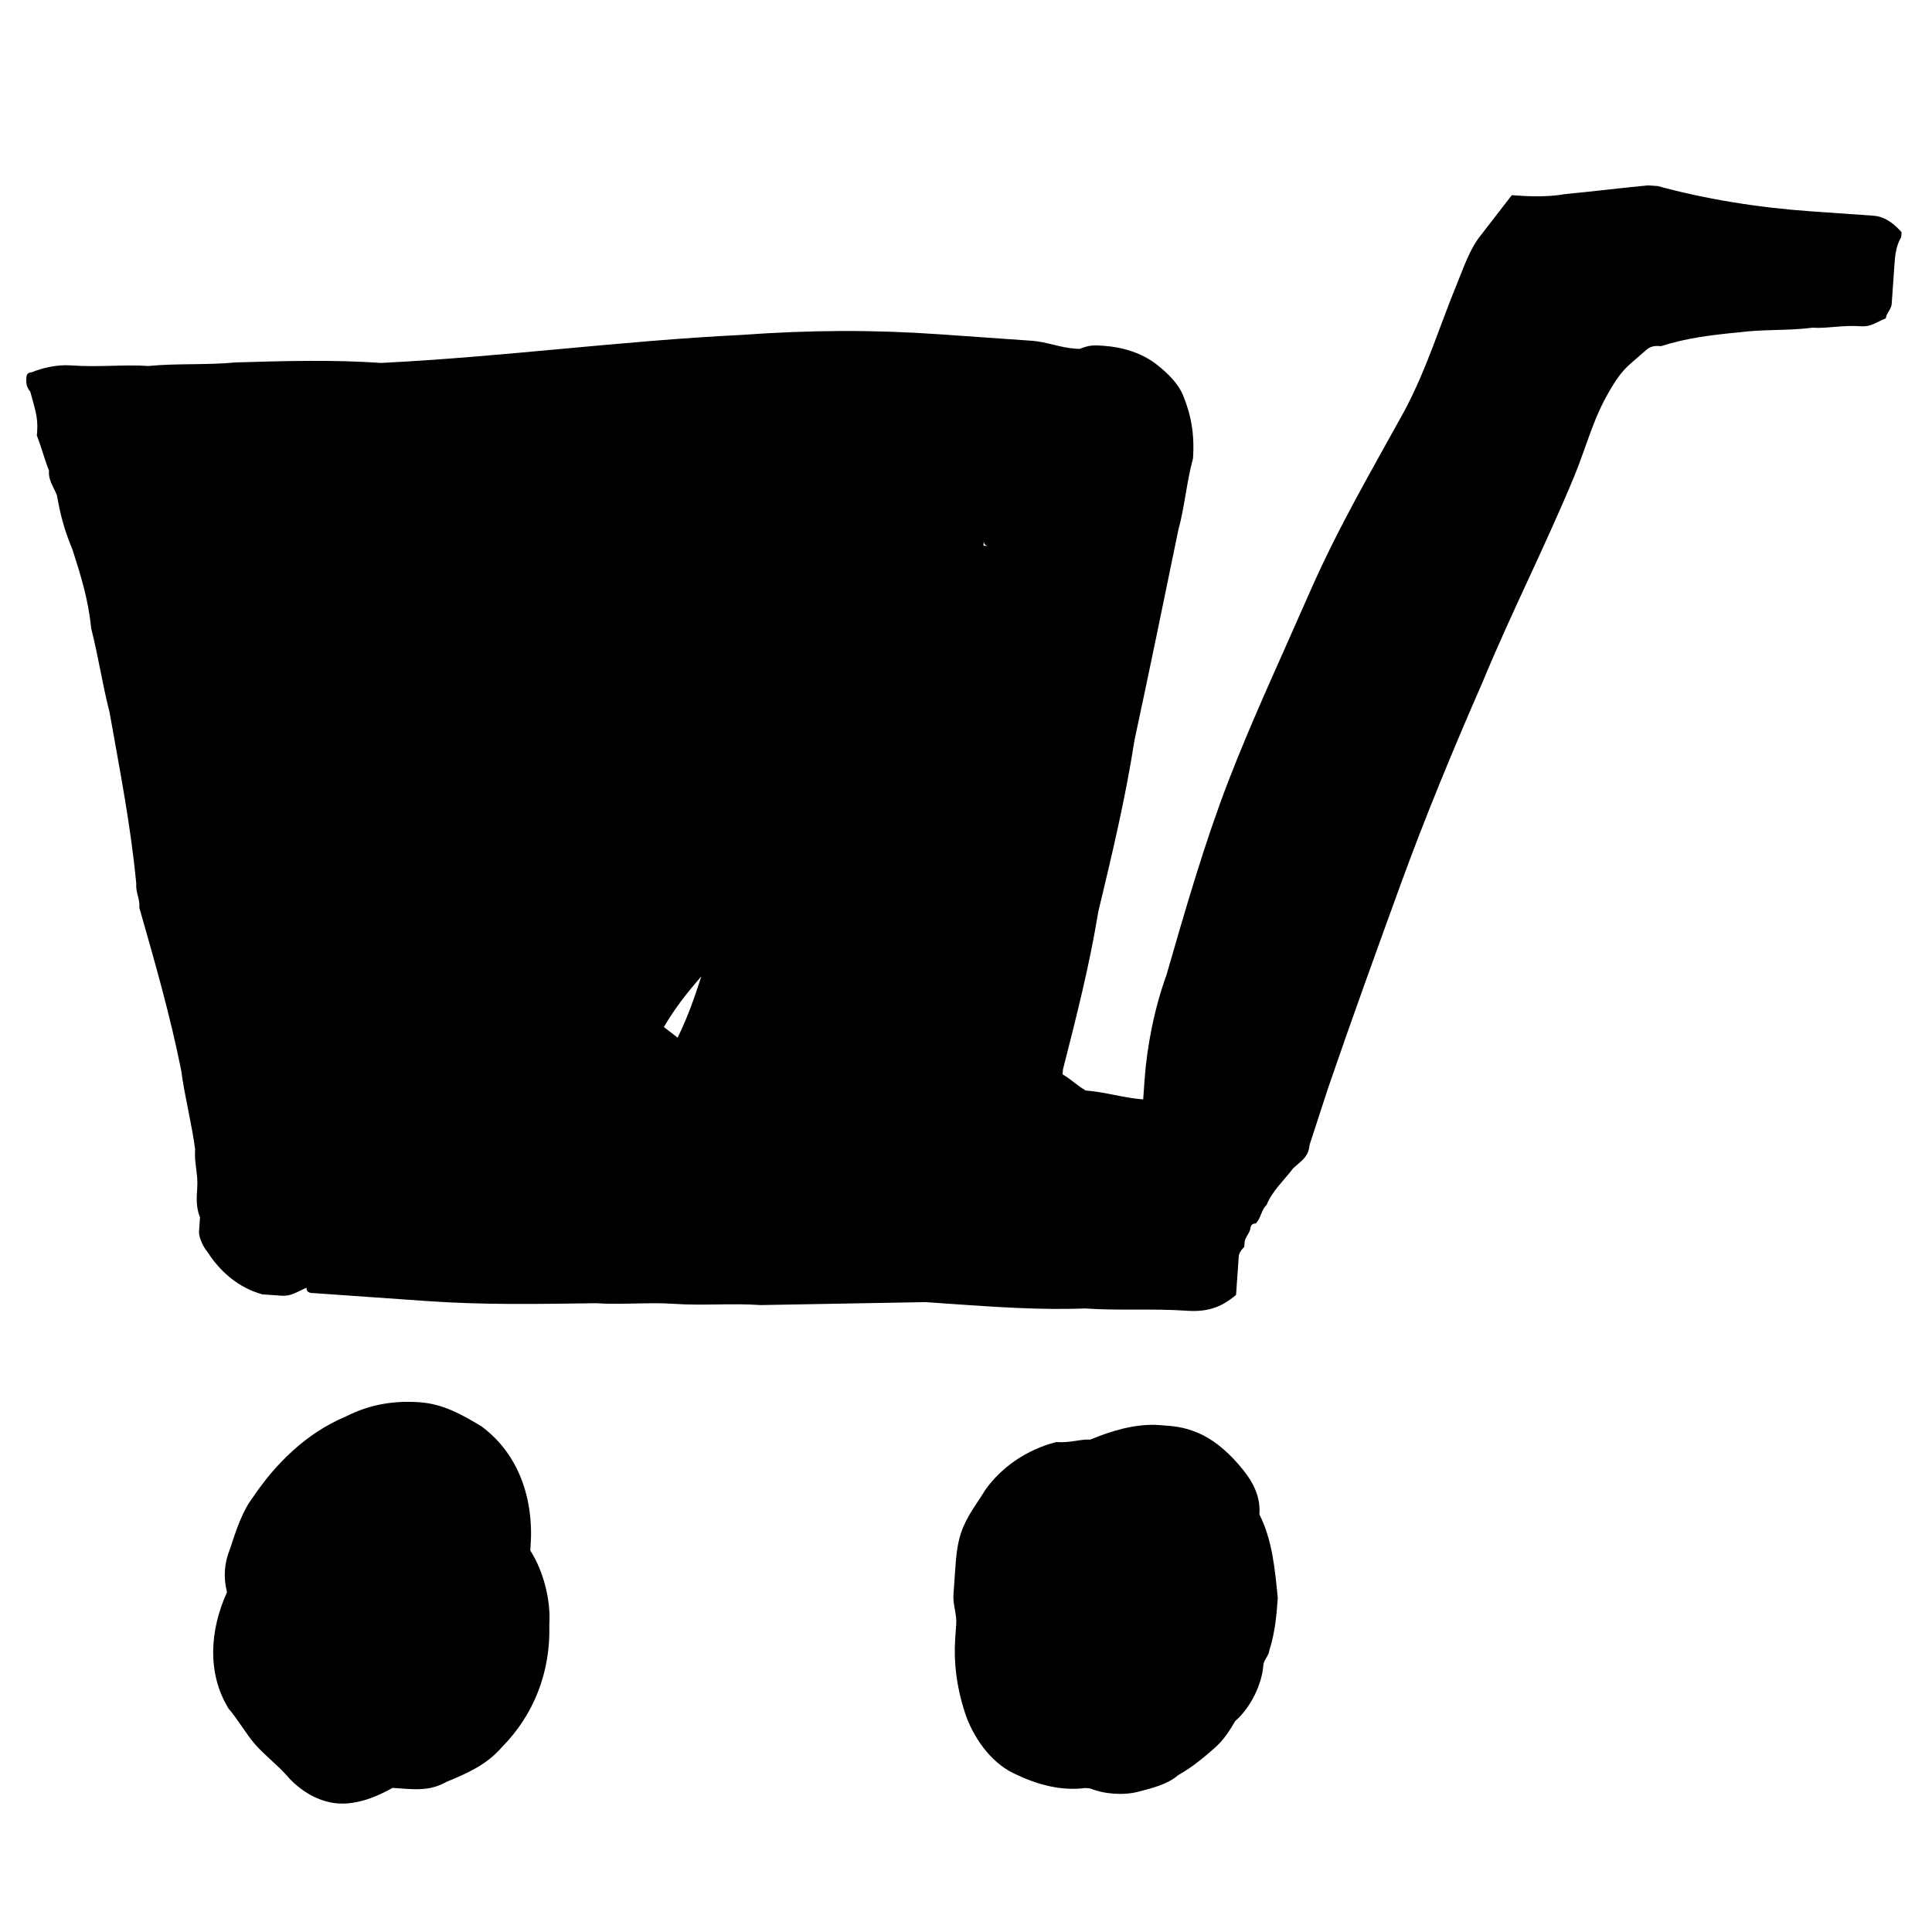 <?xml version="1.0" encoding="utf-8"?>
<!-- Generator: Adobe Illustrator 24.2.0, SVG Export Plug-In . SVG Version: 6.00 Build 0)  -->
<svg version="1.1" id="レイヤー_1" xmlns="http://www.w3.org/2000/svg" xmlns:xlink="http://www.w3.org/1999/xlink" x="0px"
	 y="0px" viewBox="0 0 40 40" style="enable-background:new 0 0 40 40;" xml:space="preserve">
<g id="グループ_285" transform="translate(-1301.112 -7)">
	<g id="グループ_423">
		<g id="グループ_320" transform="matrix(0.998, 0.07, -0.07, 0.998, 876.995, -466.595)">
			<path id="パス_505" d="M495,444.3c-0.4,0-0.9,0-1.3,0c-1.1,0-2.2-0.1-3.2-0.3l-0.1,0l-0.1,0c-0.6,0.1-1.1,0.2-1.7,0.3
				c-0.4,0.1-0.8,0.1-1.1,0.1l0,0c-0.2,0.3-0.4,0.6-0.6,0.9c-0.2,0.3-0.3,0.7-0.4,1c-0.3,0.9-0.5,1.8-0.9,2.7
				c-0.6,1.3-1.2,2.5-1.7,3.9s-1,2.7-1.4,4c-0.4,1.3-0.7,2.7-1,4.1c-0.2,0.7-0.3,1.5-0.3,2.2c0,0.1,0,0.3,0,0.4
				c-0.4,0-0.8-0.1-1.2-0.1c-0.2-0.1-0.3-0.2-0.5-0.3c0,0,0-0.1,0-0.1c0.2-1.1,0.4-2.2,0.5-3.3c0.2-1.2,0.4-2.4,0.5-3.6
				c0.2-1.4,0.4-2.9,0.6-4.4c0.1-0.5,0.1-1,0.2-1.5c0-0.5-0.1-0.9-0.3-1.3c-0.1-0.2-0.3-0.4-0.6-0.6c-0.3-0.2-0.7-0.3-1.1-0.3
				c-0.2,0-0.3,0-0.5,0.1l-0.1,0c-0.3,0-0.6-0.1-0.9-0.1c-0.2,0-0.4,0-0.6,0c-0.4,0-0.9,0-1.3,0c-1.4,0-2.7,0.1-4.1,0.3
				c-2.5,0.3-4.9,0.8-7.4,1.1c-1,0-2,0.1-3,0.2c-0.6,0.1-1.2,0.1-1.8,0.2c-0.5,0-1,0.1-1.6,0.1c-0.3,0-0.6,0.1-0.8,0.2
				c0,0-0.1,0-0.1,0.1c0,0.1,0,0.2,0.1,0.3c0.1,0.3,0.2,0.5,0.2,0.8c0,0,0,0.1,0,0.1c0.1,0.2,0.2,0.5,0.3,0.7c0,0.2,0.1,0.3,0.2,0.5
				c0.1,0.4,0.2,0.7,0.4,1.1c0.2,0.5,0.4,1,0.5,1.6c0.2,0.6,0.3,1.1,0.5,1.7c0.3,1.2,0.6,2.3,0.8,3.5c0,0.2,0.1,0.3,0.1,0.5
				c0.4,1.1,0.8,2.2,1.1,3.3c0.1,0.5,0.3,1.1,0.4,1.6c0,0.3,0.1,0.5,0.1,0.8c0,0.2,0,0.4,0.1,0.6c0,0.1,0,0.2,0,0.3
				c0,0.1,0.1,0.3,0.2,0.4c0.3,0.4,0.7,0.7,1.2,0.8h0l0.4,0c0.2,0,0.3-0.1,0.5-0.2c0,0.1,0.1,0.1,0.1,0.1c0.8,0,1.6,0,2.4,0
				c1.2,0,2.3-0.1,3.5-0.2c0.5,0,1.1-0.1,1.6-0.1c0.6,0,1.2-0.1,1.8-0.1c1.1-0.1,2.3-0.2,3.4-0.3c0.2,0,0.4,0,0.5,0
				c0.9,0,1.9,0,2.8-0.1c0.7,0,1.4-0.1,2.1-0.1c0,0,0,0,0,0c0.4,0,0.7-0.1,1-0.4c0,0,0,0,0-0.1c0-0.1,0-0.3,0-0.4c0-0.1,0-0.1,0-0.2
				c0,0,0,0,0-0.1c0-0.1,0.1-0.2,0.1-0.2c0,0,0,0,0-0.1l0,0c0-0.1,0.1-0.2,0.1-0.3c0,0,0-0.1,0.1-0.1c0.1-0.1,0.1-0.3,0.2-0.4
				c0.1-0.3,0.3-0.5,0.5-0.8l0.1-0.1c0.1-0.1,0.2-0.2,0.2-0.4l0,0c0.1-0.4,0.2-0.8,0.3-1.2c0.4-1.5,0.8-2.9,1.2-4.3s0.9-2.9,1.4-4.3
				c0.5-1.5,1.1-2.9,1.6-4.4c0.2-0.6,0.3-1.2,0.6-1.8c0.1-0.2,0.2-0.4,0.4-0.6c0.1-0.1,0.2-0.2,0.3-0.3c0.1-0.1,0.2-0.1,0.3-0.1
				c0.5-0.2,1-0.3,1.6-0.4c0.5-0.1,1-0.1,1.5-0.2c0.3,0,0.6-0.1,1-0.1c0.2,0,0.3-0.1,0.5-0.2c0-0.1,0.1-0.2,0.1-0.3c0,0,0,0,0-0.1
				c0-0.1,0-0.2,0-0.2c0-0.2,0-0.4,0-0.5c0-0.2,0-0.4,0.1-0.6l0-0.1C495.4,444.4,495.2,444.3,495,444.3z M471.5,463l-0.3-0.2l0,0
				c0.2-0.4,0.4-0.7,0.7-1.1C471.8,462.1,471.7,462.5,471.5,463z M477.2,452.4l-0.1,0c0,0,0-0.1,0-0.1c0,0,0,0,0,0
				C477.1,452.4,477.2,452.4,477.2,452.4L477.2,452.4z"/>
			<path id="パス_506" d="M469.2,473.7c0-1-0.4-1.9-1.2-2.4c-0.4-0.2-0.8-0.4-1.3-0.4c-0.5,0-1,0.1-1.5,0.4
				c-0.8,0.4-1.4,1.1-1.8,1.8c-0.2,0.3-0.3,0.7-0.4,1.1c-0.1,0.3-0.1,0.6,0,0.9c-0.3,0.8-0.3,1.7,0.2,2.4c0.2,0.2,0.4,0.5,0.6,0.7
				c0.2,0.2,0.5,0.4,0.7,0.6c0.3,0.3,0.7,0.5,1.1,0.5c0.4,0,0.8-0.2,1.1-0.4c0.1,0,0.1,0,0.2,0c0.3,0,0.6,0,0.9-0.2
				c0.4-0.2,0.8-0.4,1.1-0.8c0.6-0.7,0.9-1.6,0.8-2.6c0-0.5-0.2-1.1-0.5-1.5C469.2,473.8,469.2,473.8,469.2,473.7z M466.9,475.7
				L466.9,475.7z"/>
			<path id="パス_507" d="M483.7,471c-0.3-0.3-0.6-0.5-0.9-0.6c-0.3-0.1-0.5-0.1-0.8-0.1h0c-0.5,0-1,0.2-1.4,0.4
				c-0.2,0-0.4,0.1-0.7,0.1c-0.6,0.2-1.1,0.6-1.4,1.1c-0.1,0.2-0.3,0.5-0.4,0.8c-0.1,0.3-0.1,0.6-0.1,0.9c0,0.2,0,0.4,0,0.5
				c0,0.2,0.1,0.4,0.1,0.6c0,0.1,0,0.2,0,0.3c0,0.5,0.1,1,0.3,1.5c0.2,0.5,0.6,1,1.1,1.2c0.5,0.2,1,0.3,1.5,0.2l0.1,0
				c0.3,0.1,0.7,0.1,1,0c0.3-0.1,0.6-0.2,0.8-0.4c0.3-0.2,0.5-0.4,0.7-0.6c0.2-0.2,0.3-0.4,0.4-0.6c0.3-0.3,0.5-0.8,0.5-1.2
				c0-0.1,0.1-0.2,0.1-0.3c0.1-0.4,0.1-0.8,0.1-1.1c-0.1-0.6-0.2-1.2-0.5-1.7C484.2,471.6,484,471.3,483.7,471z"/>
		</g>
	</g>
</g>
</svg>
